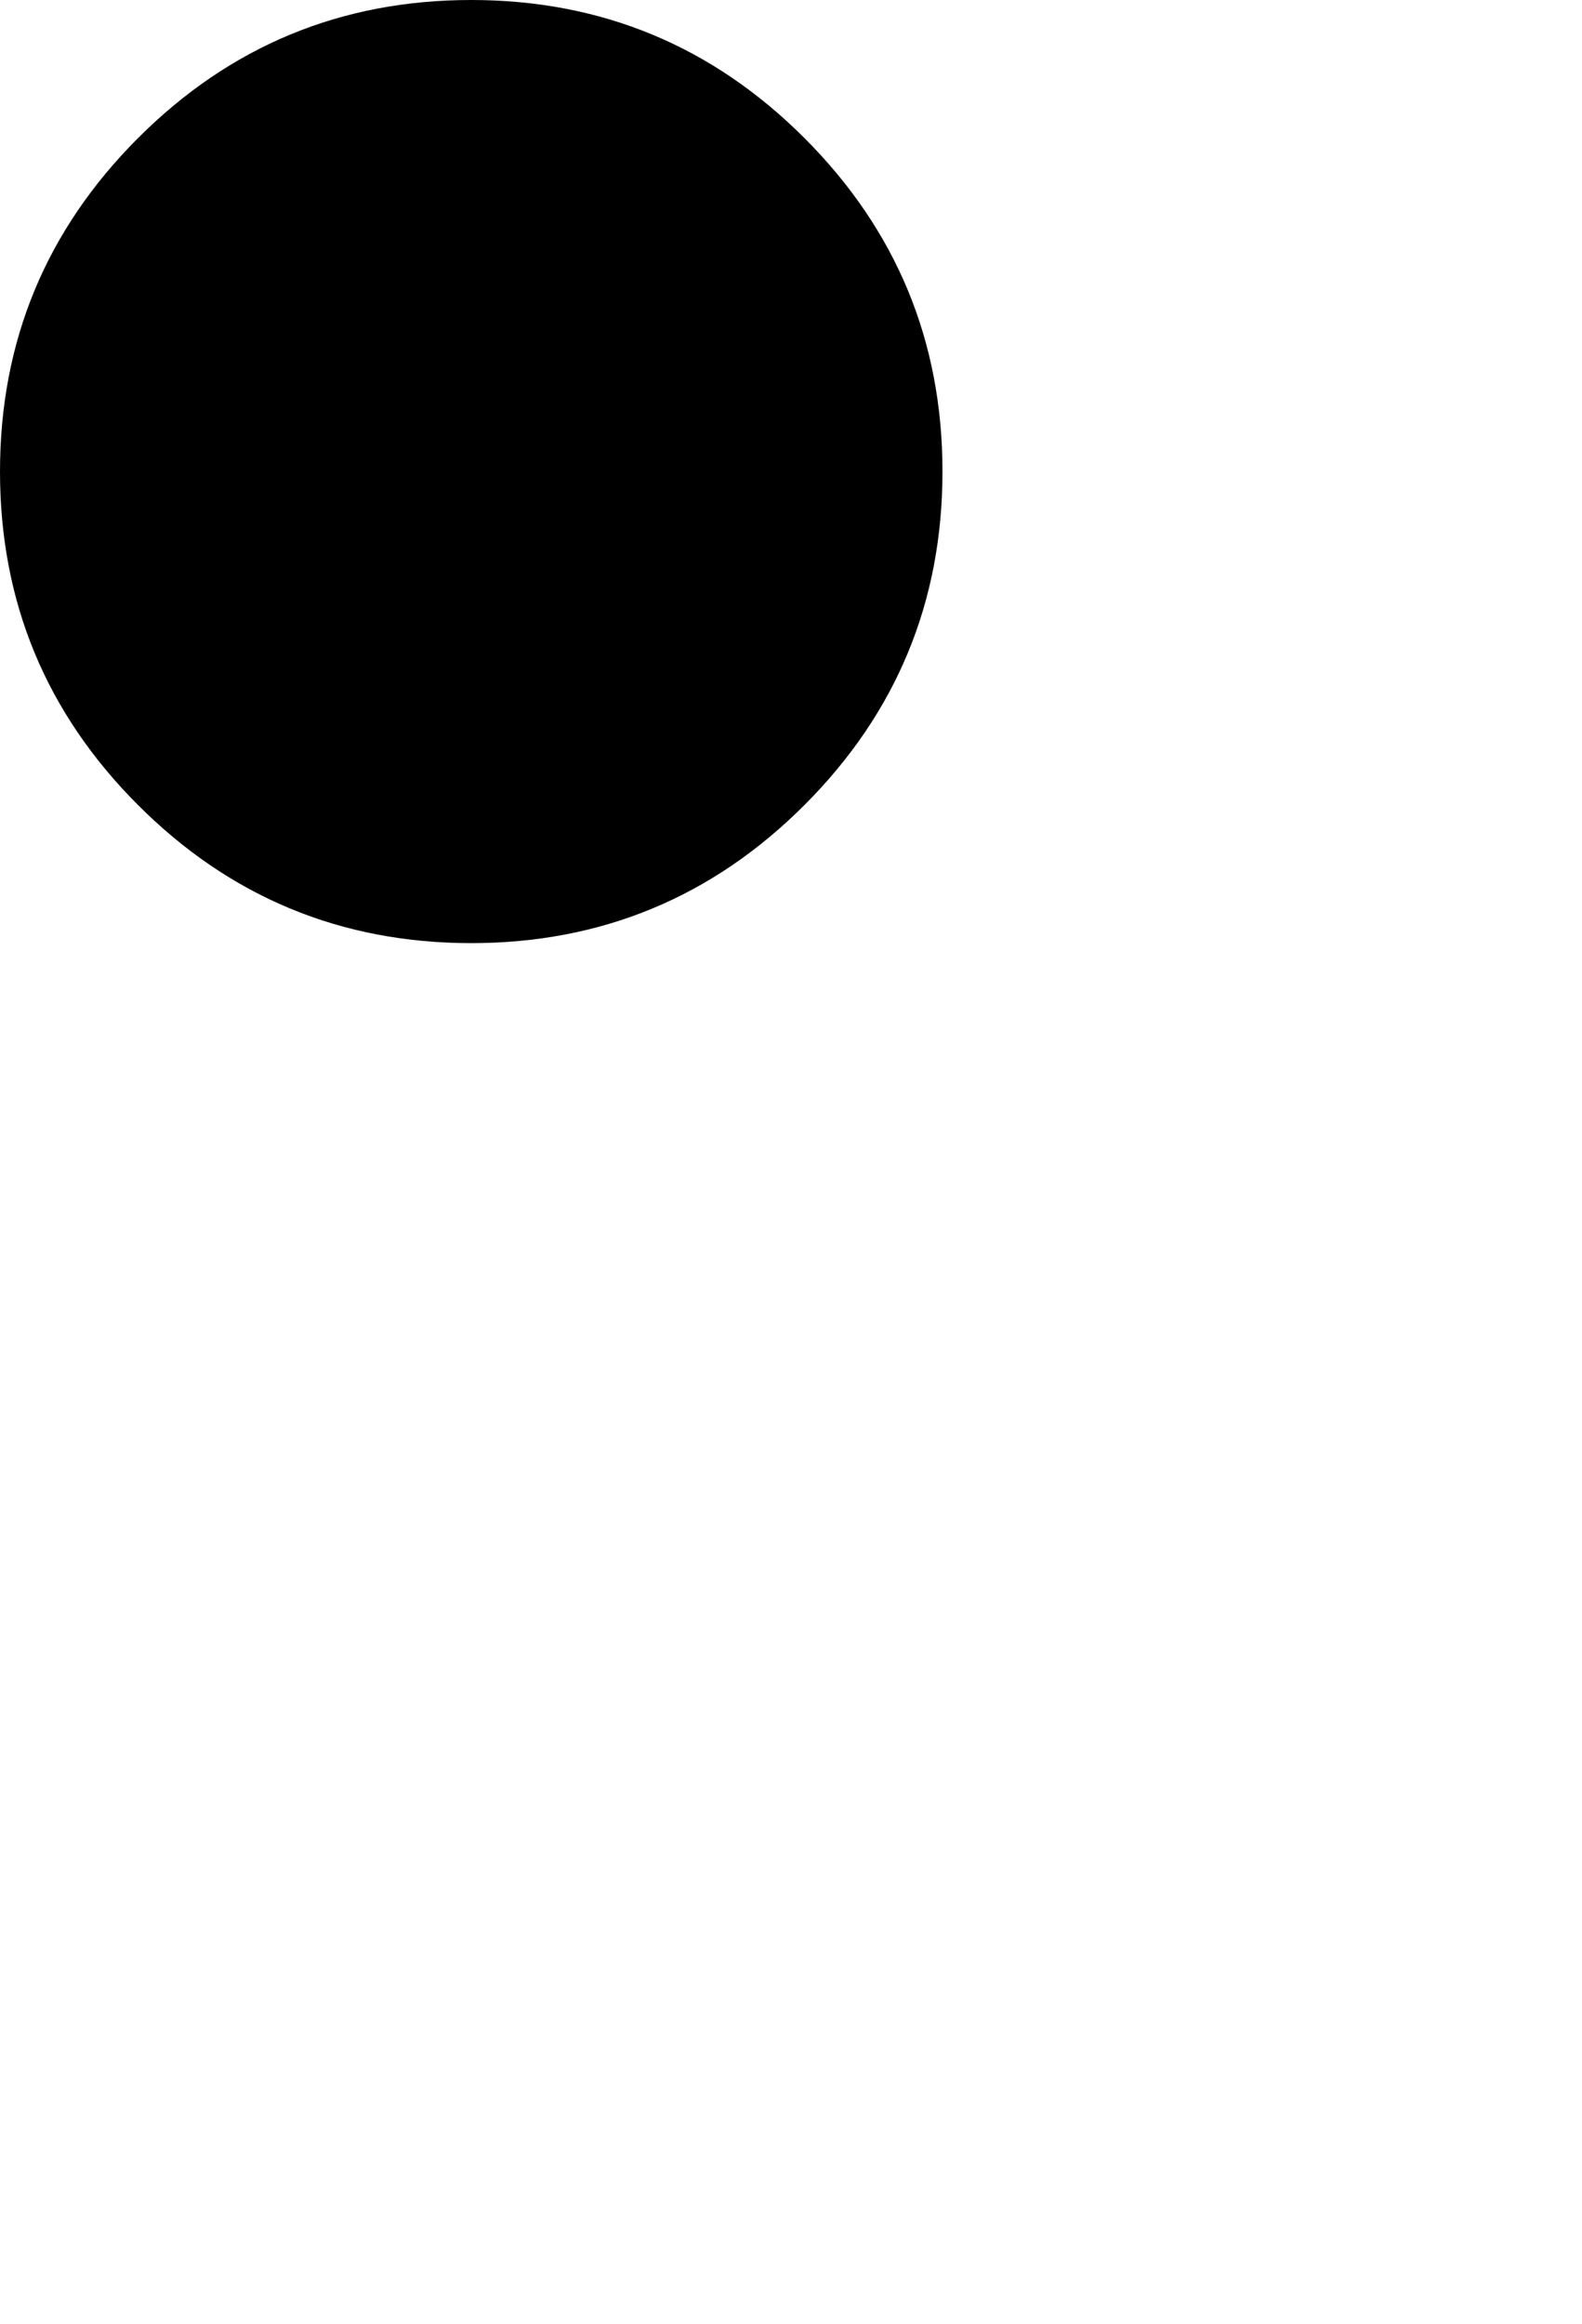 <?xml version="1.0" encoding="UTF-8" standalone="no"?>
<svg xmlns:ffdec="https://www.free-decompiler.com/flash" xmlns:xlink="http://www.w3.org/1999/xlink" ffdec:objectType="morphshape" height="34.5px" width="23.5px" xmlns="http://www.w3.org/2000/svg">
  <g transform="matrix(1.0, 0.0, 0.0, 1.0, -10.35, 23.75)">
    <path d="M10.35 -16.75 Q10.35 -13.85 12.4 -11.8 14.45 -9.75 17.35 -9.75 20.25 -9.75 22.3 -11.8 24.35 -13.85 24.35 -16.75 24.35 -19.65 22.3 -21.7 20.25 -23.75 17.35 -23.75 14.45 -23.75 12.4 -21.7 10.35 -19.65 10.35 -16.75" fill="#000000" fill-rule="evenodd" stroke="none">
      <animate attributeName="fill" dur="2s" repeatCount="indefinite" values="#000000;#000001"/>
      <animate attributeName="fill-opacity" dur="2s" repeatCount="indefinite" values="1.0;1.0"/>
      <animate attributeName="d" dur="2s" repeatCount="indefinite" values="M10.35 -16.75 Q10.35 -13.85 12.4 -11.8 14.45 -9.75 17.35 -9.75 20.25 -9.75 22.3 -11.8 24.35 -13.85 24.35 -16.75 24.35 -19.65 22.3 -21.7 20.25 -23.75 17.35 -23.75 14.45 -23.75 12.4 -21.7 10.35 -19.65 10.35 -16.75;M19.85 3.75 Q19.85 6.65 21.9 8.7 23.95 10.75 26.85 10.75 29.75 10.75 31.8 8.7 33.85 6.65 33.85 3.75 33.85 0.85 31.8 -1.2 29.75 -3.25 26.85 -3.25 23.95 -3.25 21.9 -1.2 19.85 0.85 19.85 3.75"/>
    </path>
    <path d="M10.35 -16.75 Q10.35 -19.65 12.4 -21.7 14.45 -23.75 17.35 -23.75 20.25 -23.75 22.3 -21.7 24.35 -19.65 24.35 -16.75 24.35 -13.85 22.3 -11.8 20.25 -9.75 17.35 -9.75 14.45 -9.75 12.4 -11.8 10.35 -13.85 10.35 -16.75 Z" fill="none" stroke="#000000" stroke-linecap="round" stroke-linejoin="round" stroke-opacity="0.0" stroke-width="0.0">
      <animate attributeName="stroke" dur="2s" repeatCount="indefinite" values="#000000;#000001"/>
      <animate attributeName="stroke-width" dur="2s" repeatCount="indefinite" values="0.0;0.0"/>
      <animate attributeName="fill-opacity" dur="2s" repeatCount="indefinite" values="0.0;0.0"/>
      <animate attributeName="d" dur="2s" repeatCount="indefinite" values="M10.35 -16.75 Q10.35 -19.65 12.4 -21.7 14.45 -23.75 17.35 -23.75 20.25 -23.75 22.3 -21.7 24.35 -19.65 24.35 -16.75 24.35 -13.85 22.3 -11.8 20.25 -9.75 17.35 -9.75 14.45 -9.75 12.4 -11.8 10.35 -13.85 10.35 -16.75 Z;M19.85 3.75 Q19.85 0.85 21.9 -1.2 23.95 -3.25 26.85 -3.25 29.75 -3.25 31.8 -1.2 33.85 0.85 33.85 3.75 33.85 6.65 31.8 8.7 29.75 10.75 26.85 10.75 23.95 10.75 21.9 8.7 19.85 6.65 19.85 3.75 Z"/>
    </path>
  </g>
</svg>
